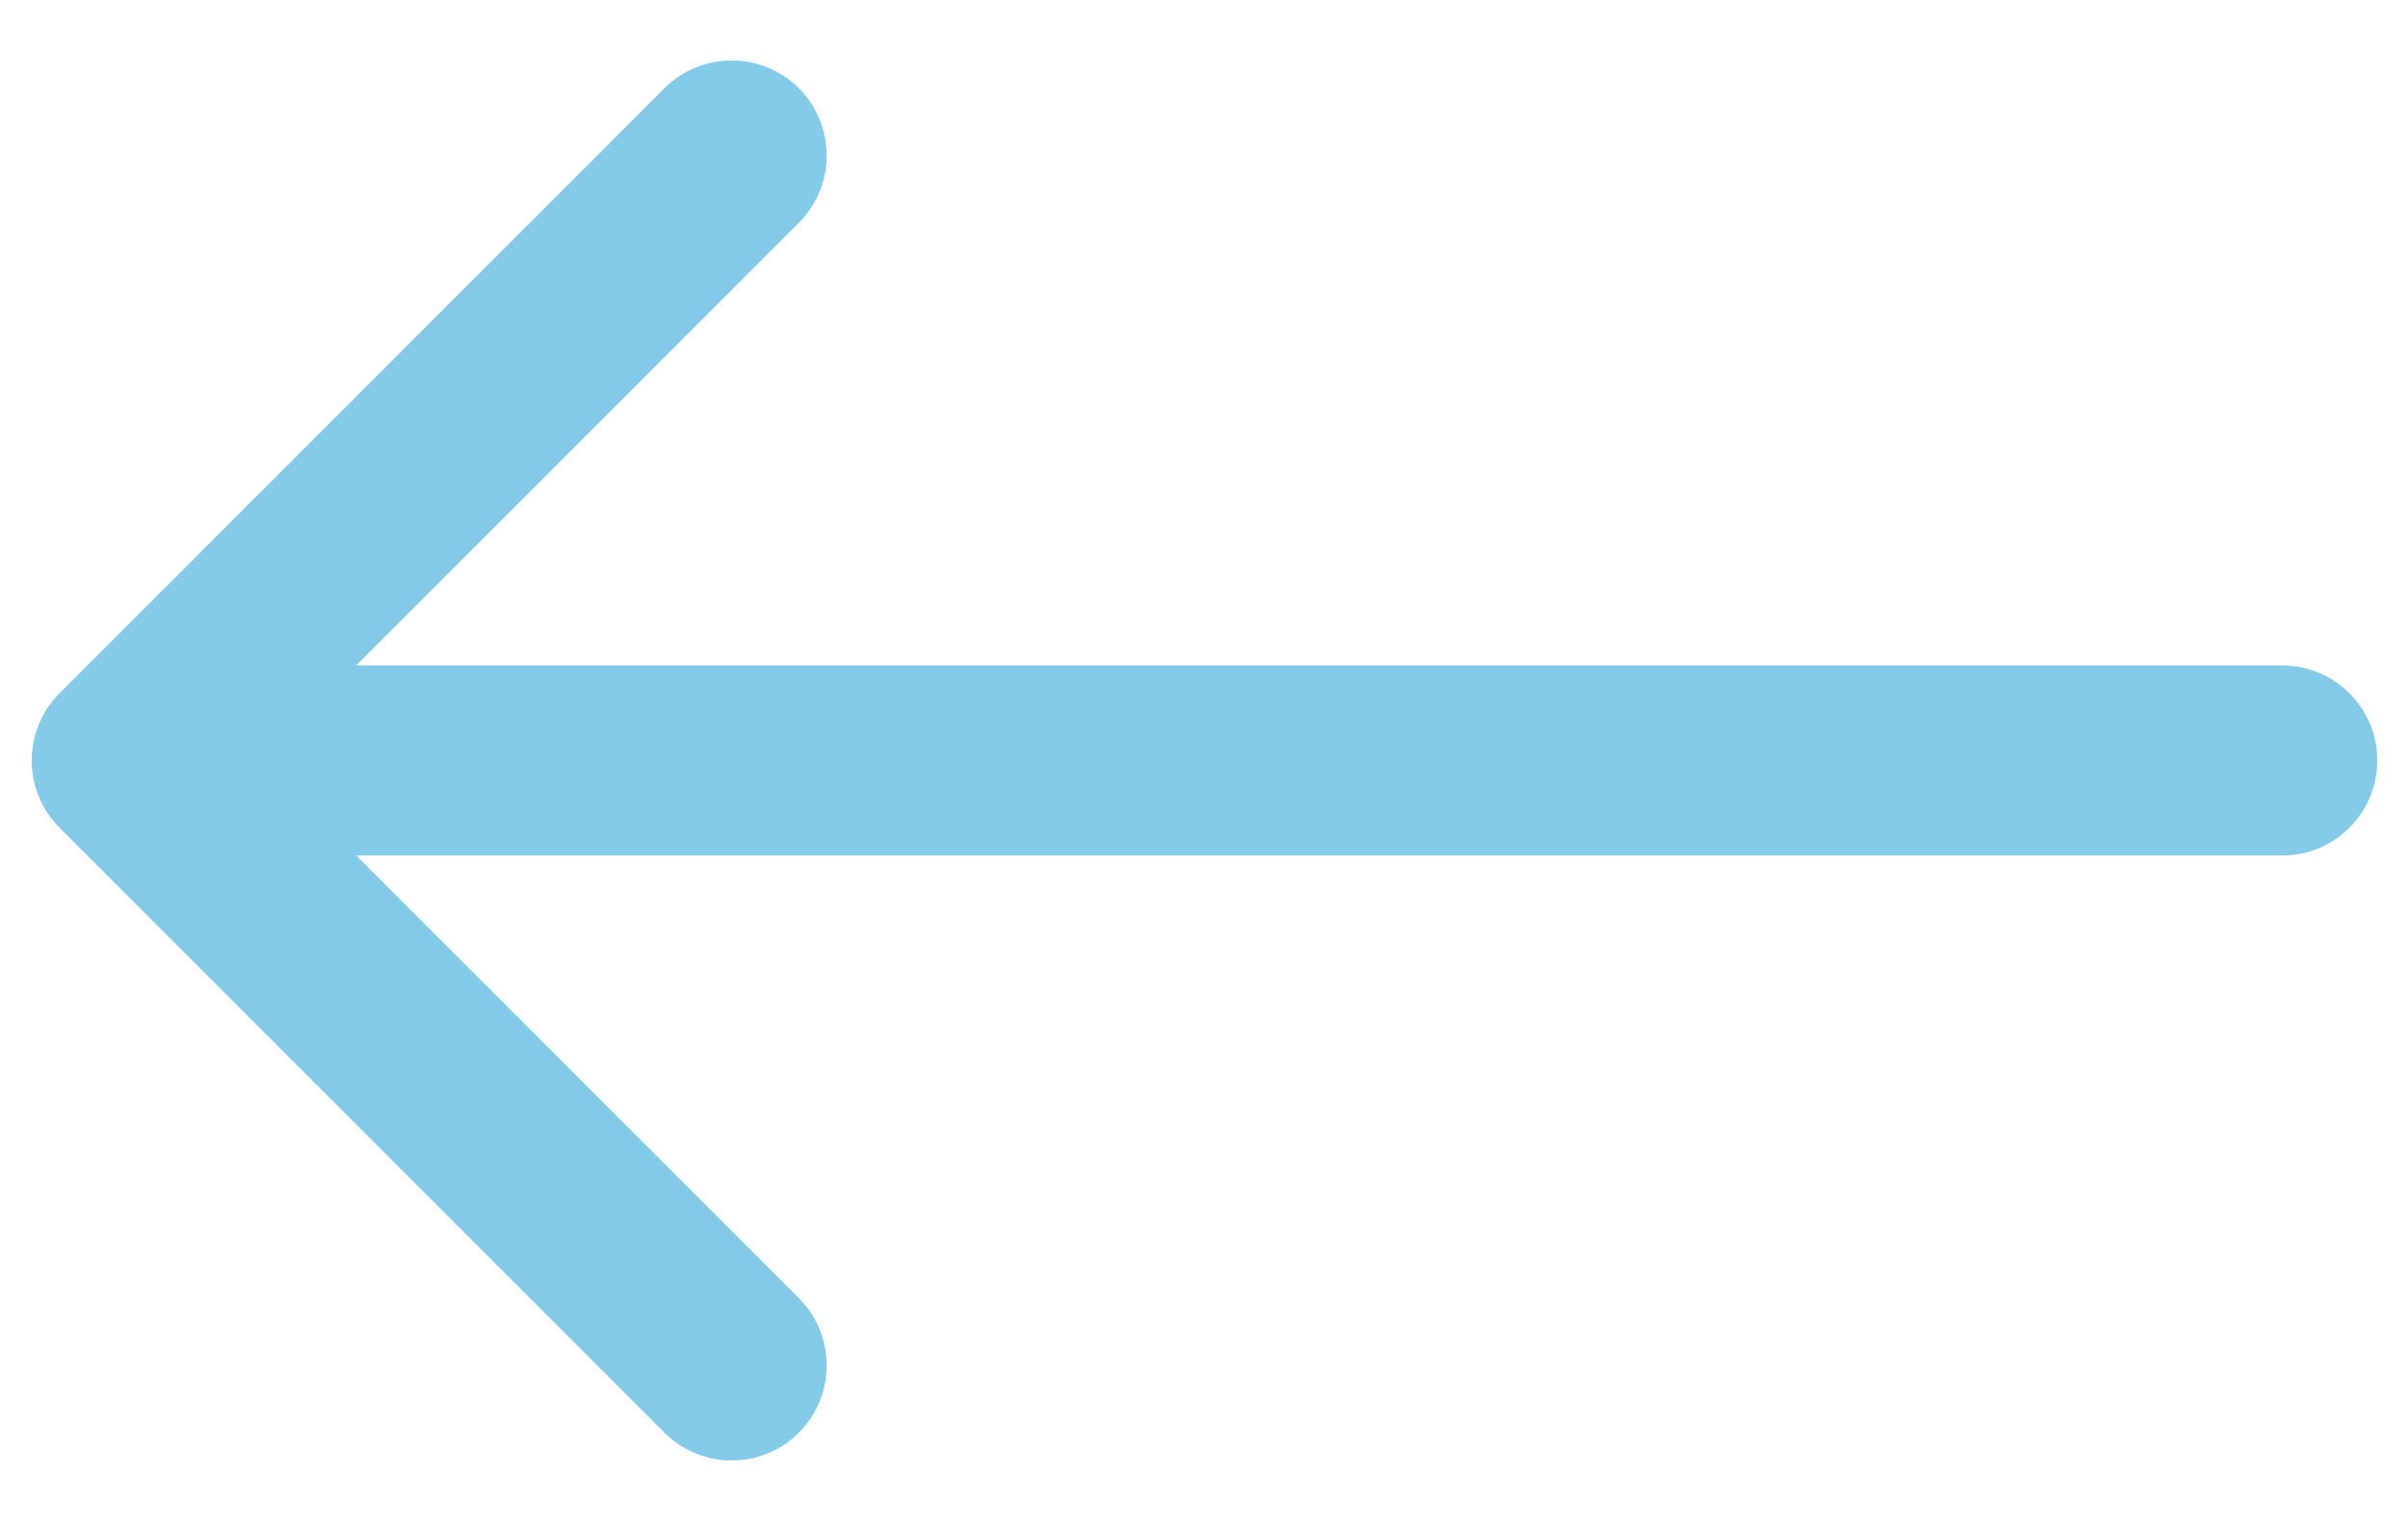 <svg width="38" height="24" viewBox="0 0 38 24" fill="none" xmlns="http://www.w3.org/2000/svg">
<path d="M36.015 13.5C36.843 13.5 37.515 12.828 37.515 12C37.515 11.172 36.843 10.5 36.015 10.5V13.5ZM0.939 10.939C0.354 11.525 0.354 12.475 0.939 13.061L10.485 22.607C11.071 23.192 12.021 23.192 12.607 22.607C13.192 22.021 13.192 21.071 12.607 20.485L4.121 12L12.607 3.515C13.192 2.929 13.192 1.979 12.607 1.393C12.021 0.808 11.071 0.808 10.485 1.393L0.939 10.939ZM36.015 10.5L2 10.5V13.5L36.015 13.5V10.5Z" fill="#51B6E1" fill-opacity="0.7"/>
</svg>
